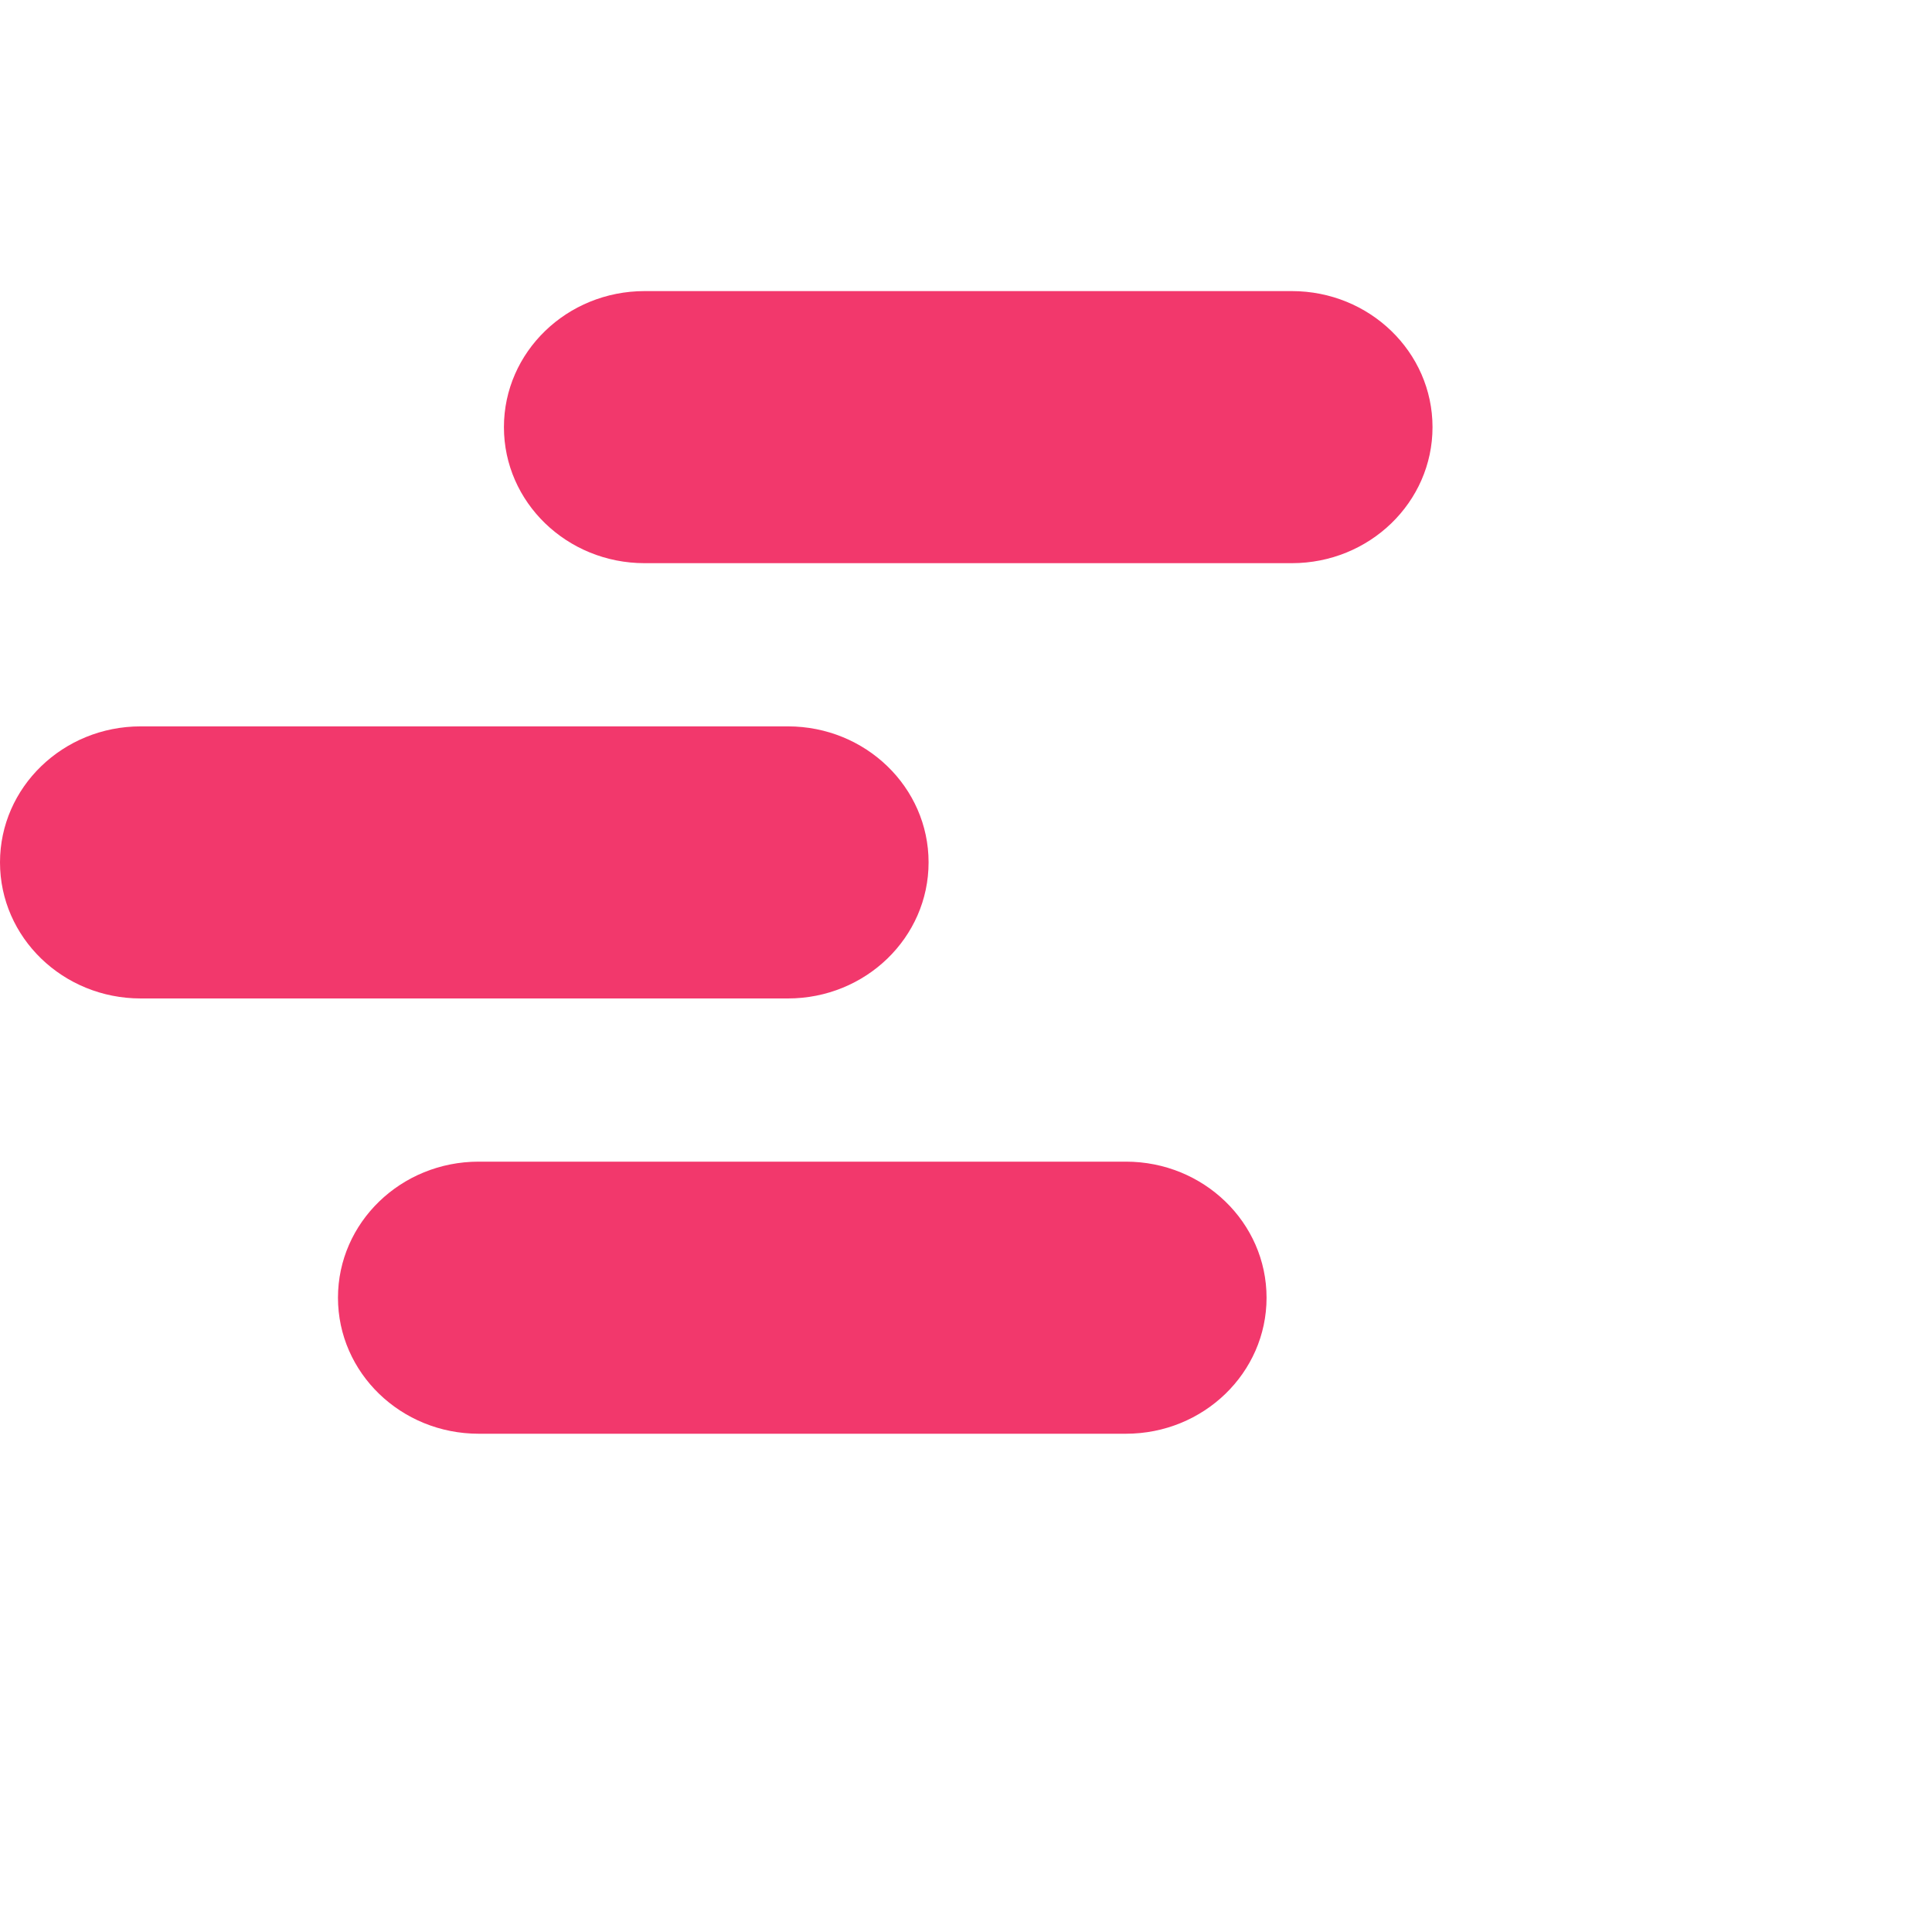 <svg width="300" height="300" viewBox="0 7 30 30" fill="none" xmlns="http://www.w3.org/2000/svg">

<path d="M12.234 18.279H2.185C0.978 18.279 -1.52588e-05 19.225 -1.52588e-05 20.391C-1.52588e-05 21.558 0.978 22.504 2.185 22.504H12.234C13.441 22.504 14.419 21.558 14.419 20.391C14.419 19.225 13.441 18.279 12.234 18.279Z" fill="#F2386C"/>
<path d="M20.059 11.52H10.01C8.803 11.52 7.825 12.466 7.825 13.633C7.825 14.799 8.803 15.745 10.01 15.745H20.059C21.266 15.745 22.244 14.799 22.244 13.633C22.244 12.466 21.266 11.52 20.059 11.52Z" fill="#F2386C"/>
<path d="M17.483 25.038H7.433C6.226 25.038 5.248 25.984 5.248 27.151C5.248 28.317 6.226 29.263 7.433 29.263H17.483C18.689 29.263 19.667 28.317 19.667 27.151C19.667 25.984 18.689 25.038 17.483 25.038Z" fill="#F2386C"/>
</svg>